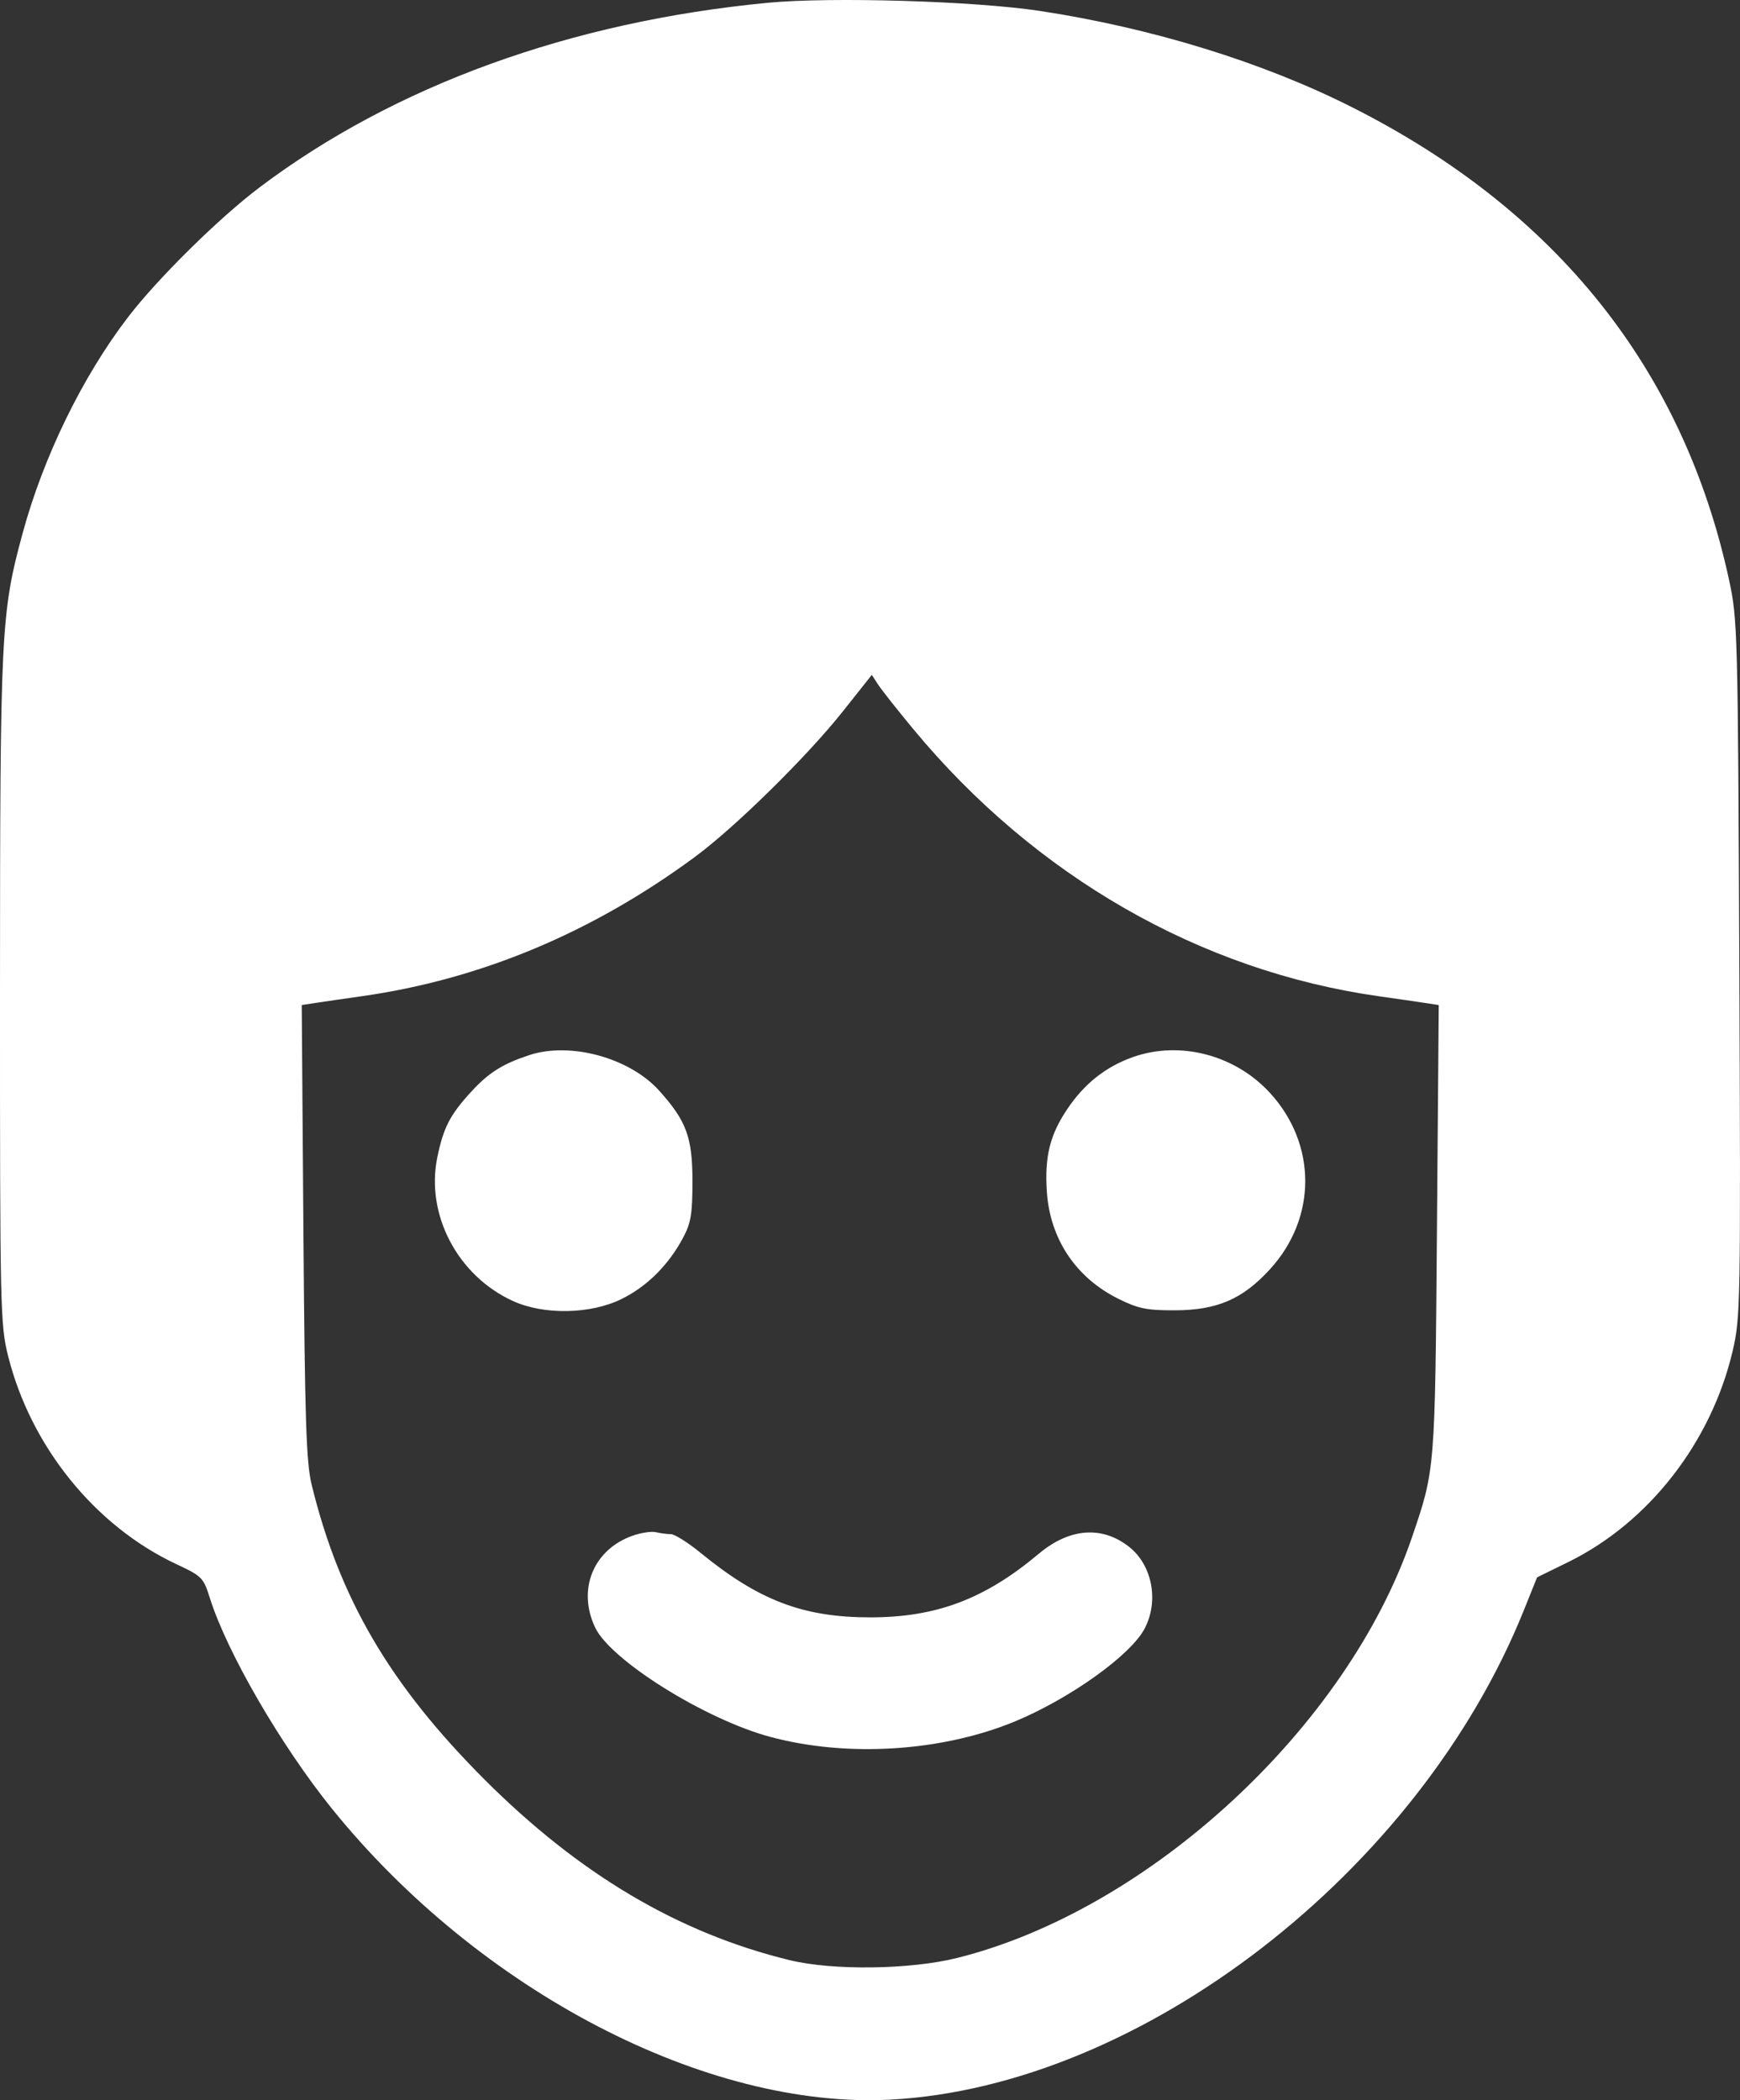 <svg width="29" height="35" viewBox="0 0 29 35" fill="none" xmlns="http://www.w3.org/2000/svg">
<rect x="0" y="0" width="29" height="35" fill="#333333" stroke="none"/>
<path fill-rule="evenodd" clip-rule="evenodd" d="M12.801 0.046C9.511 0.36 6.571 1.428 4.323 3.125C3.649 3.634 2.63 4.639 2.139 5.279C1.377 6.271 0.722 7.613 0.376 8.891C0.016 10.218 0.001 10.509 0 16.508C-0.001 21.827 0.005 22.079 0.135 22.598C0.513 24.106 1.583 25.43 2.935 26.065C3.367 26.267 3.391 26.292 3.497 26.63C3.782 27.537 4.688 29.099 5.541 30.153C7.995 33.185 11.78 35.153 14.844 34.991C19.019 34.769 23.648 31.192 25.398 26.834L25.618 26.287L26.14 26.031C27.477 25.374 28.516 24.042 28.875 22.525C29.009 21.955 29.012 21.779 28.989 16.141C28.965 10.499 28.96 10.324 28.817 9.662C28.058 6.158 25.944 3.508 22.536 1.788C21.043 1.034 19.191 0.464 17.323 0.181C16.236 0.017 13.855 -0.054 12.801 0.046ZM15.225 12.155C17.255 14.604 20.006 16.182 22.981 16.603C23.281 16.645 23.628 16.696 23.752 16.715L23.979 16.749L23.949 20.491C23.917 24.517 23.919 24.488 23.531 25.625C22.453 28.782 19.154 31.831 15.952 32.63C15.173 32.825 13.881 32.842 13.163 32.667C11.307 32.216 9.646 31.231 8.062 29.643C6.497 28.073 5.659 26.642 5.195 24.747C5.104 24.375 5.081 23.685 5.057 20.526L5.029 16.749L5.255 16.715C5.379 16.696 5.726 16.645 6.025 16.603C8.004 16.323 9.863 15.547 11.575 14.286C12.249 13.79 13.444 12.615 14.047 11.856L14.53 11.247L14.636 11.41C14.694 11.499 14.959 11.834 15.225 12.155ZM8.817 17.585C8.37 17.734 8.144 17.877 7.849 18.199C7.499 18.581 7.39 18.793 7.288 19.29C7.093 20.242 7.627 21.259 8.545 21.68C9.062 21.918 9.842 21.904 10.36 21.648C10.784 21.44 11.144 21.08 11.385 20.627C11.516 20.38 11.541 20.23 11.541 19.683C11.541 18.955 11.44 18.68 10.987 18.177C10.493 17.627 9.502 17.357 8.817 17.585ZM18.875 17.619C18.425 17.781 18.074 18.059 17.79 18.48C17.5 18.91 17.409 19.271 17.447 19.854C17.498 20.647 17.931 21.296 18.646 21.648C18.971 21.809 19.116 21.838 19.576 21.837C20.288 21.835 20.713 21.651 21.172 21.146C21.948 20.293 21.948 19.073 21.172 18.22C20.589 17.579 19.663 17.337 18.875 17.619ZM10.532 25.597C9.885 25.833 9.62 26.492 9.919 27.123C10.176 27.669 11.753 28.654 12.835 28.945C14.123 29.292 15.702 29.192 16.921 28.686C17.836 28.305 18.843 27.585 19.076 27.143C19.318 26.684 19.206 26.085 18.82 25.78C18.368 25.423 17.826 25.464 17.313 25.894C16.413 26.649 15.606 26.954 14.503 26.954C13.387 26.954 12.646 26.672 11.678 25.88C11.469 25.709 11.245 25.568 11.181 25.567C11.117 25.567 11.003 25.552 10.928 25.534C10.853 25.517 10.675 25.545 10.532 25.597Z" fill="white"/>
</svg>
